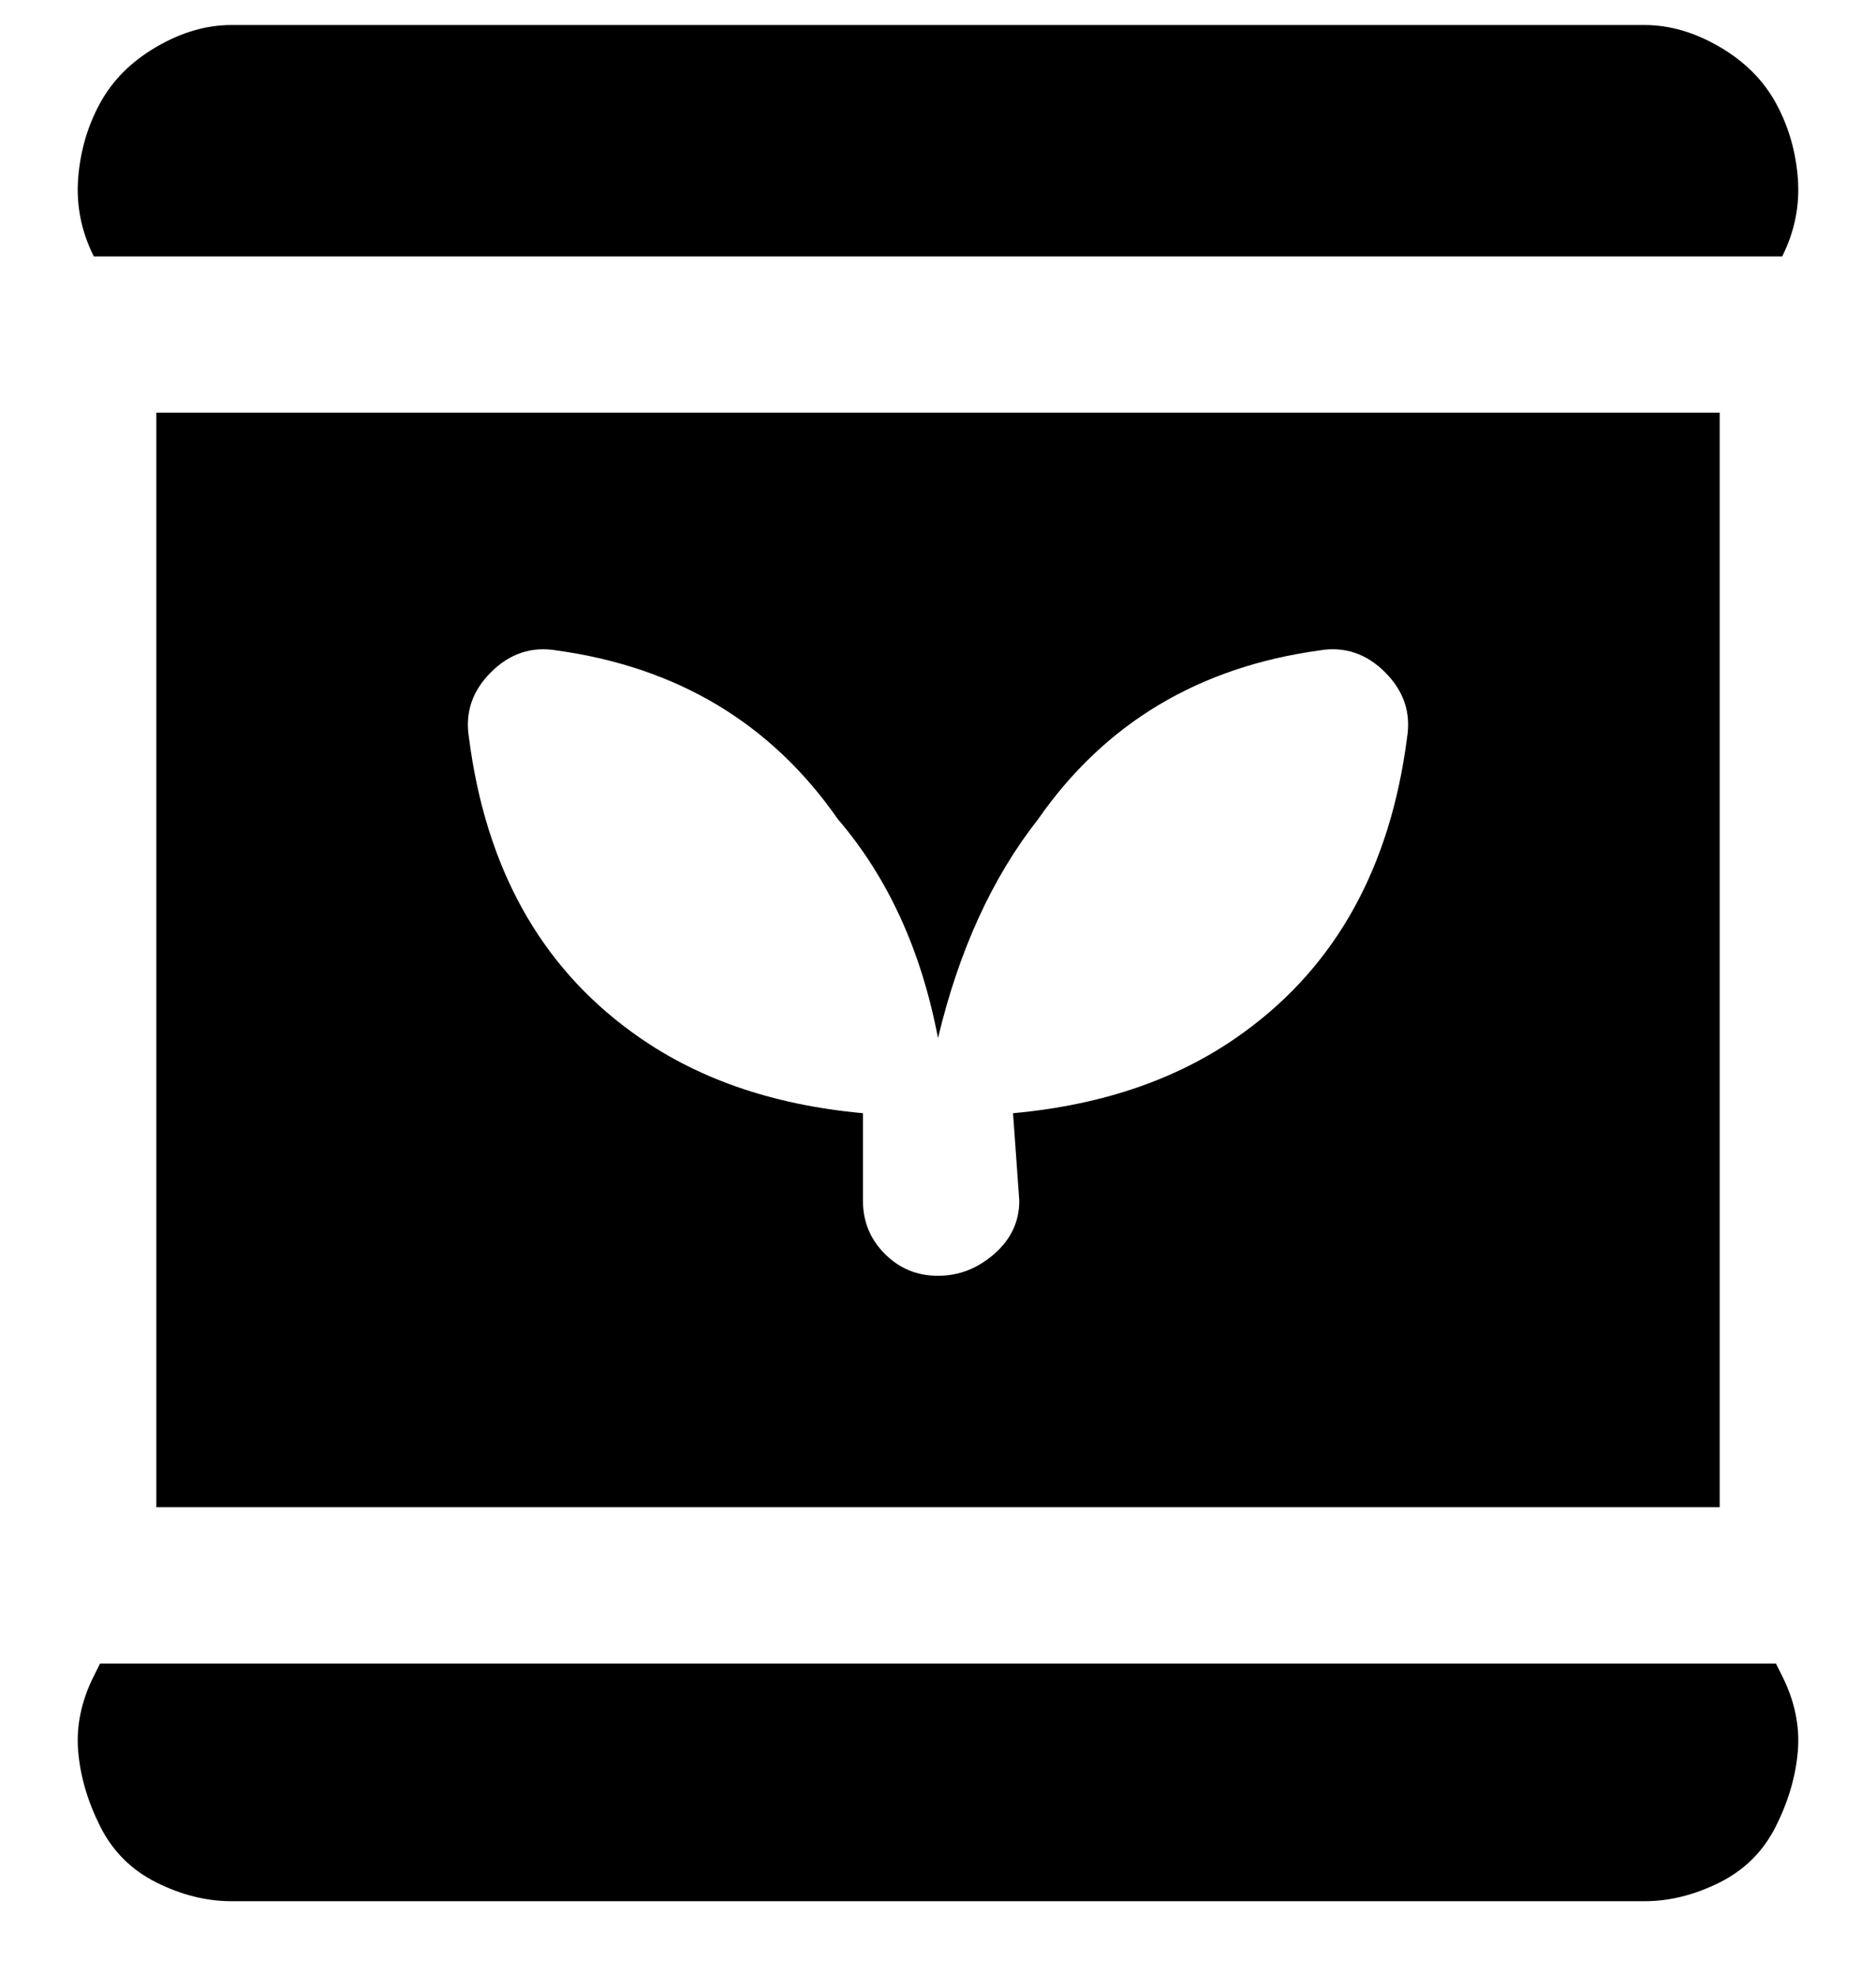 <svg viewBox="0 0 300 316" xmlns="http://www.w3.org/2000/svg"><path d="M15 41q-3-6-2.5-12.5t3.5-12q3-5.5 9-9T37 4h226q6 0 12 3.5t9 9q3 5.5 3.5 12T285 41H15zm269 225H16l-1 2q-3 6-2.5 12t3.5 12q3 6 9 9t12 3h226q6 0 12-3t9-9q3-6 3.5-12t-2.5-12l-1-2zm-9-200v175H25V66h250zm-64 38q-29 4-45 27-11 14-16 35-4-21-16-35-16-23-45-27-6-1-10.5 3.5T75 118q4 31 26 47 15 11 37 13v14q0 5 3.5 8.5t8.5 3.5q5 0 9-3.5t4-8.5l-1-14q22-2 37-13 22-16 26-47 1-6-3.5-10.5T211 104z"/></svg>